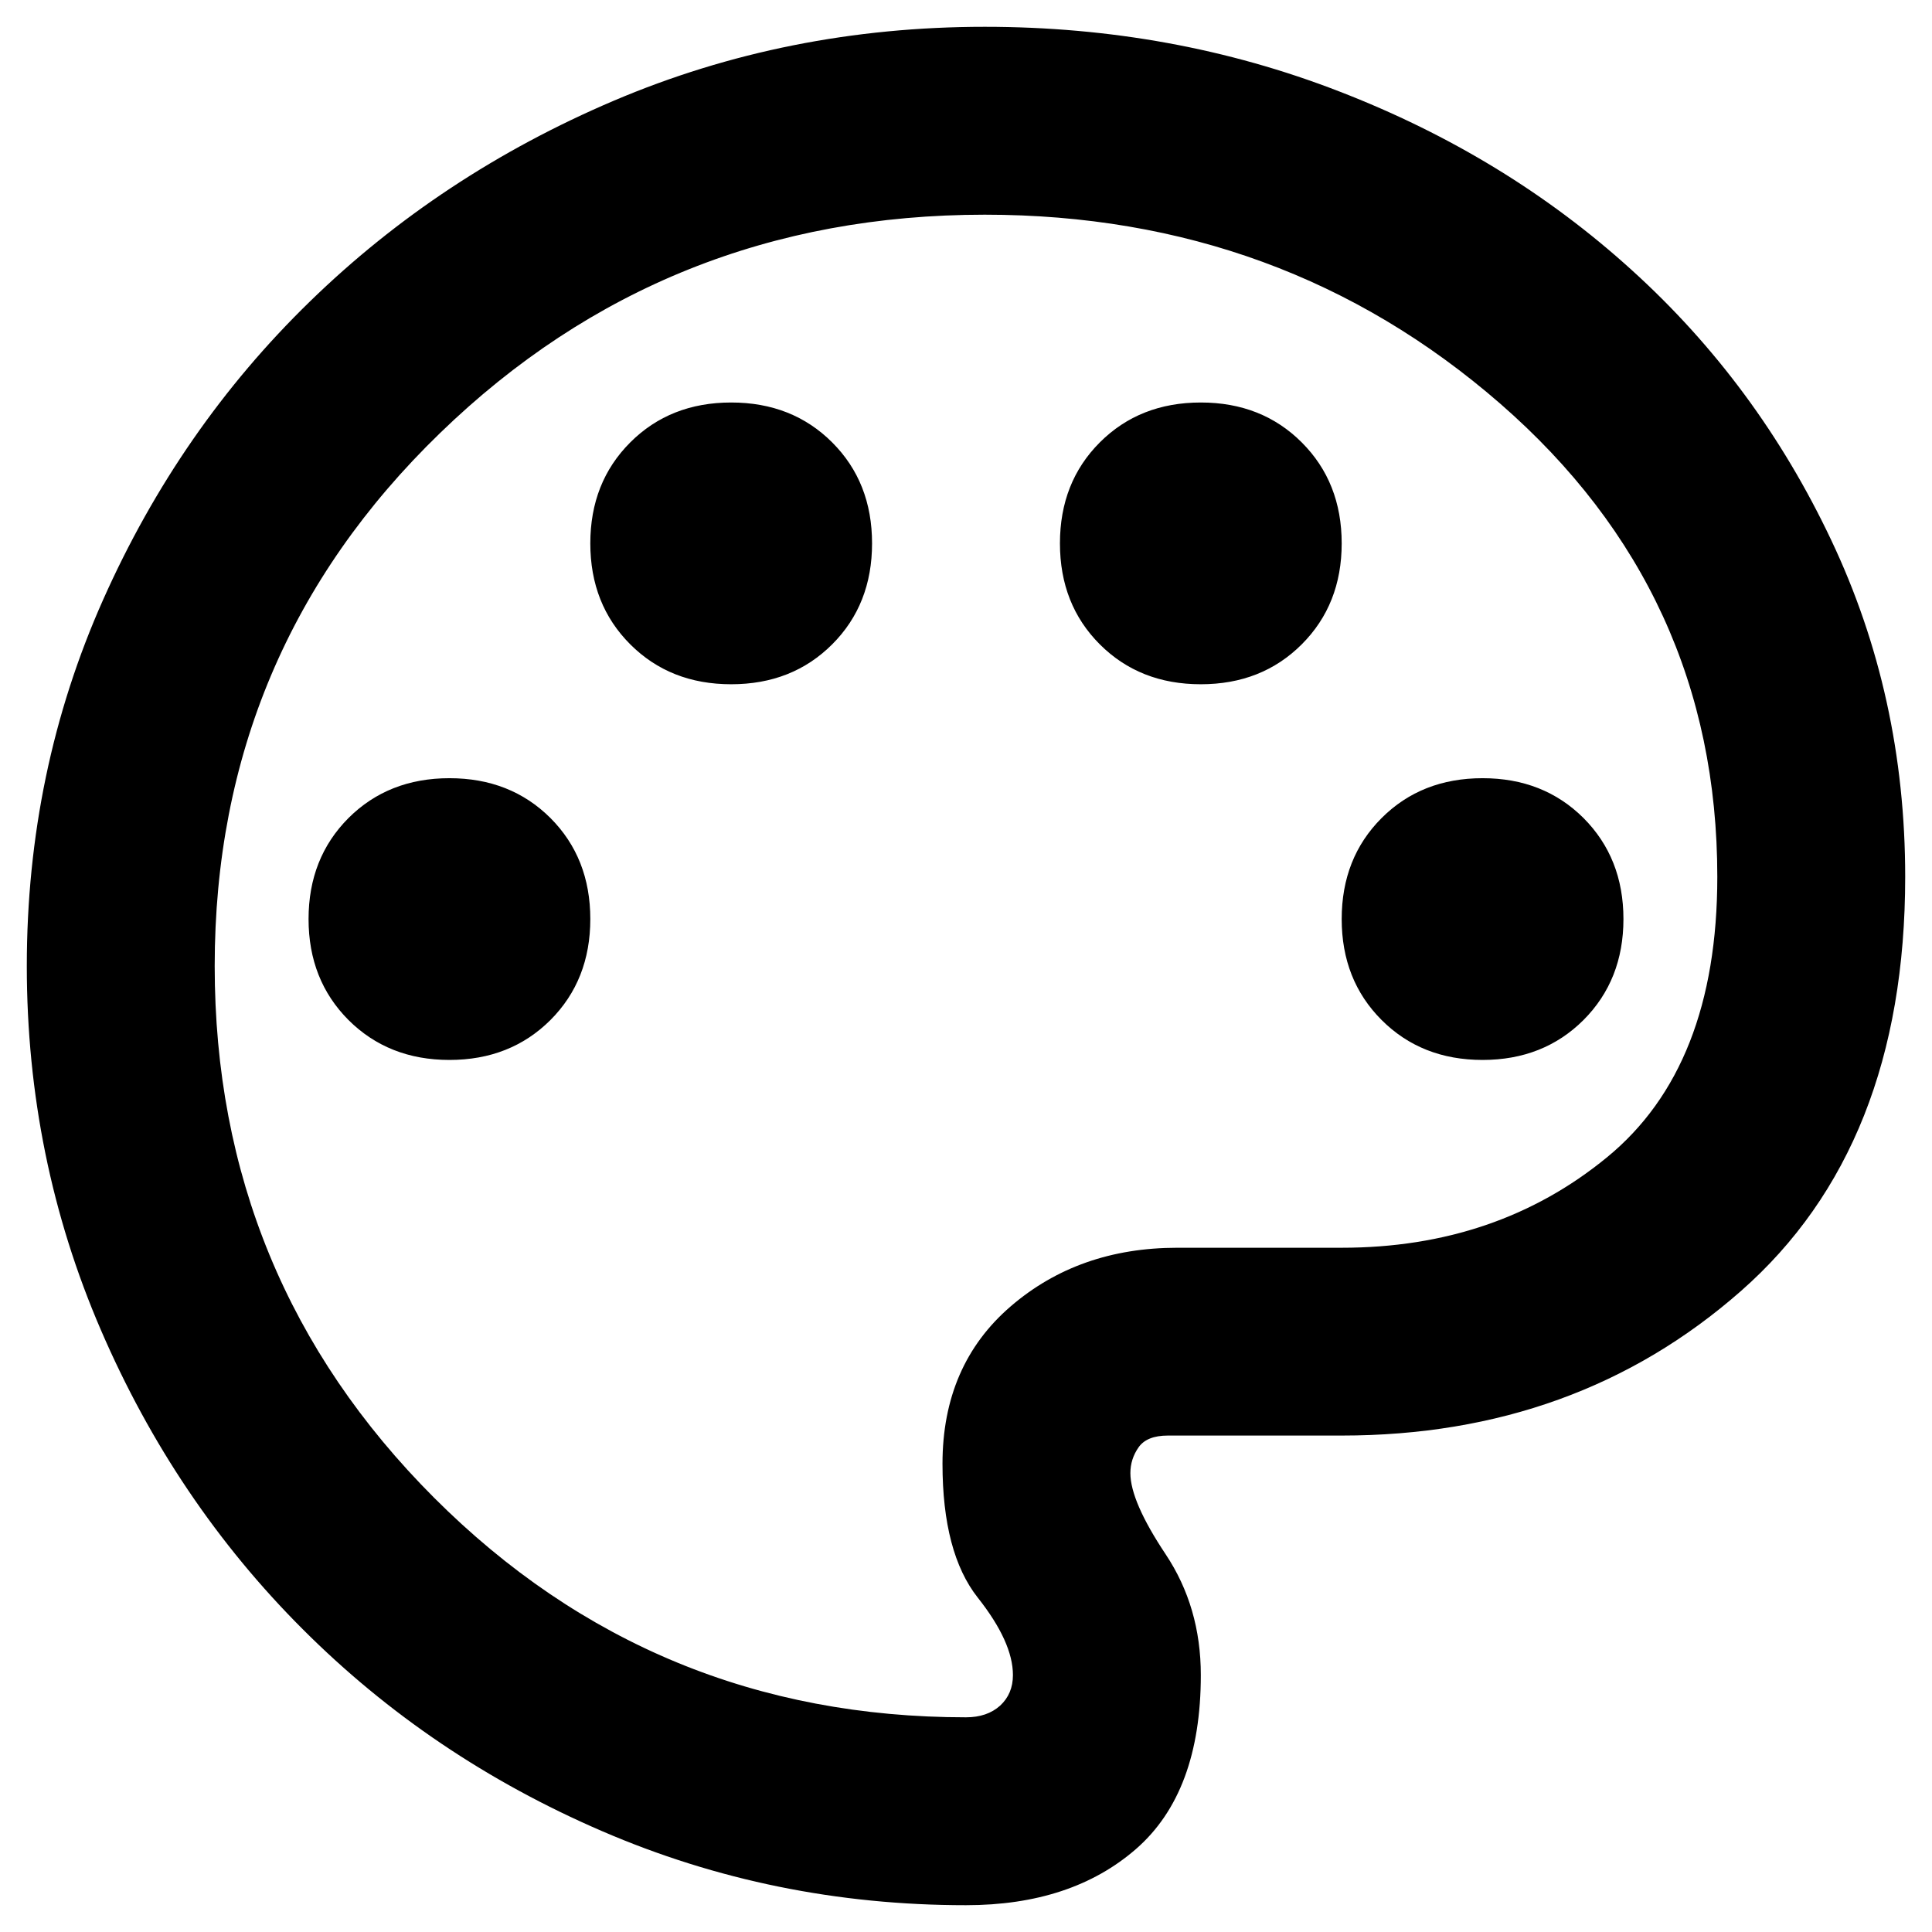 <svg width="24" height="24" viewBox="0 0 24 24" fill="none" xmlns="http://www.w3.org/2000/svg">
<path d="M12 23.667C10.406 23.667 8.899 23.36 7.479 22.747C6.06 22.135 4.82 21.299 3.761 20.239C2.701 19.18 1.865 17.94 1.253 16.521C0.64 15.101 0.333 13.594 0.333 12C0.333 10.386 0.649 8.869 1.281 7.45C1.913 6.031 2.769 4.796 3.849 3.746C4.927 2.696 6.186 1.864 7.625 1.251C9.064 0.639 10.6 0.333 12.233 0.333C13.789 0.333 15.257 0.601 16.637 1.136C18.018 1.67 19.228 2.409 20.268 3.353C21.309 4.295 22.135 5.413 22.747 6.707C23.36 7.999 23.667 9.394 23.667 10.892C23.667 13.128 22.986 14.844 21.625 16.039C20.264 17.235 18.611 17.833 16.667 17.833H14.508C14.333 17.833 14.212 17.882 14.144 17.979C14.076 18.076 14.042 18.183 14.042 18.3C14.042 18.533 14.188 18.869 14.479 19.306C14.771 19.744 14.917 20.244 14.917 20.808C14.917 21.78 14.649 22.5 14.114 22.967C13.58 23.433 12.875 23.667 12 23.667ZM5.583 13.167C6.089 13.167 6.507 13.001 6.838 12.671C7.168 12.34 7.333 11.922 7.333 11.417C7.333 10.911 7.168 10.493 6.838 10.162C6.507 9.832 6.089 9.667 5.583 9.667C5.078 9.667 4.66 9.832 4.329 10.162C3.999 10.493 3.833 10.911 3.833 11.417C3.833 11.922 3.999 12.34 4.329 12.671C4.66 13.001 5.078 13.167 5.583 13.167ZM9.083 8.5C9.589 8.5 10.007 8.335 10.338 8.004C10.668 7.674 10.833 7.256 10.833 6.75C10.833 6.244 10.668 5.826 10.338 5.496C10.007 5.165 9.589 5 9.083 5C8.578 5 8.16 5.165 7.829 5.496C7.499 5.826 7.333 6.244 7.333 6.75C7.333 7.256 7.499 7.674 7.829 8.004C8.16 8.335 8.578 8.5 9.083 8.5ZM14.917 8.5C15.422 8.5 15.84 8.335 16.171 8.004C16.501 7.674 16.667 7.256 16.667 6.75C16.667 6.244 16.501 5.826 16.171 5.496C15.84 5.165 15.422 5 14.917 5C14.411 5 13.993 5.165 13.662 5.496C13.332 5.826 13.167 6.244 13.167 6.75C13.167 7.256 13.332 7.674 13.662 8.004C13.993 8.335 14.411 8.5 14.917 8.5ZM18.417 13.167C18.922 13.167 19.34 13.001 19.671 12.671C20.001 12.34 20.167 11.922 20.167 11.417C20.167 10.911 20.001 10.493 19.671 10.162C19.34 9.832 18.922 9.667 18.417 9.667C17.911 9.667 17.493 9.832 17.163 10.162C16.832 10.493 16.667 10.911 16.667 11.417C16.667 11.922 16.832 12.34 17.163 12.671C17.493 13.001 17.911 13.167 18.417 13.167ZM12 21.333C12.175 21.333 12.316 21.285 12.424 21.188C12.53 21.09 12.583 20.964 12.583 20.808C12.583 20.536 12.438 20.215 12.146 19.846C11.854 19.476 11.708 18.922 11.708 18.183C11.708 17.367 11.99 16.715 12.554 16.229C13.118 15.743 13.808 15.5 14.625 15.5H16.667C17.95 15.5 19.049 15.126 19.962 14.377C20.876 13.628 21.333 12.467 21.333 10.892C21.333 8.539 20.434 6.58 18.636 5.014C16.837 3.449 14.703 2.667 12.233 2.667C9.589 2.667 7.333 3.571 5.467 5.379C3.6 7.187 2.667 9.394 2.667 12C2.667 14.586 3.576 16.788 5.394 18.607C7.212 20.424 9.414 21.333 12 21.333Z" fill="black"/>
</svg>
